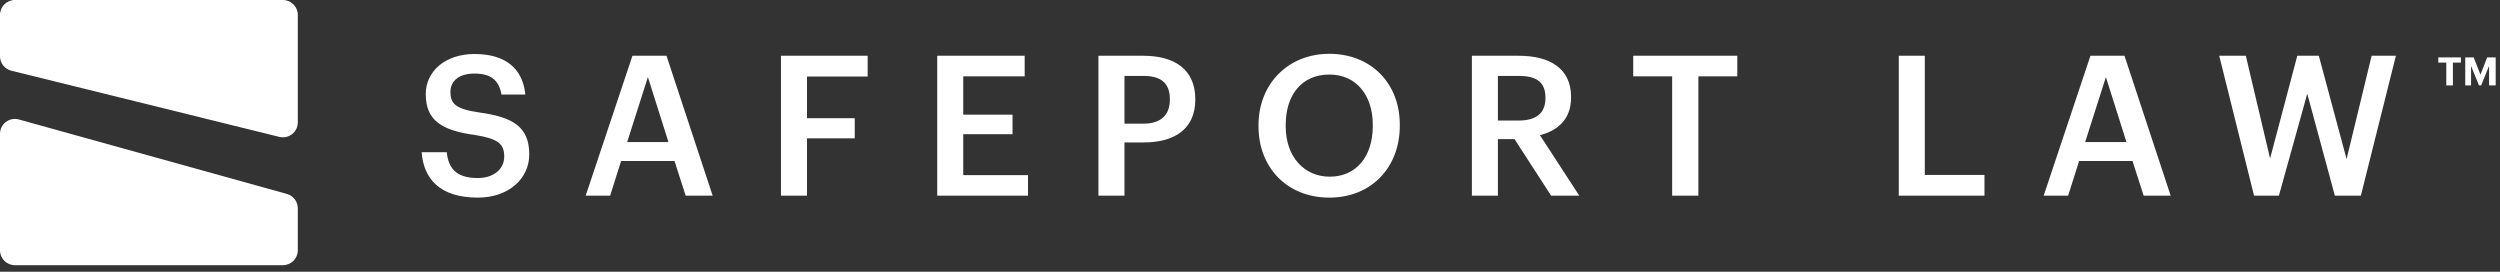 <svg width="230" height="25" viewBox="0 0 230 25" fill="none" xmlns="http://www.w3.org/2000/svg">
<rect x="0" y="0" width="230" height="25" fill="#333333" stroke="none"/>
<path d="M226.802 7.856H227.338V6.064L228.066 7.856H228.266L228.994 6.064V7.856H229.602V5.28H228.818L228.202 6.872L227.578 5.28H226.802V7.856ZM225.058 7.856H225.666V5.76H226.402V5.28H224.322V5.76H225.058V7.856Z" fill="white"/>
<path fill-rule="evenodd" clip-rule="evenodd" d="M1.37 0C0.613 0 0 0.613 0 1.37V5.175C0 5.805 0.43 6.353 1.042 6.505L25.699 12.593C26.563 12.806 27.398 12.153 27.398 11.263V1.37C27.398 0.613 26.784 0 26.028 0H1.37ZM1.37 24.398C0.613 24.398 0 23.784 0 23.028V12.312C0 11.406 0.864 10.75 1.737 10.992L26.394 17.842C26.987 18.007 27.397 18.547 27.397 19.162V23.028C27.397 23.784 26.784 24.398 26.027 24.398H1.37Z" fill="white"/>
<path d="M43.958 18.18C46.802 18.18 48.692 16.434 48.692 14.202C48.692 11.628 47.126 10.764 44.102 10.35C41.87 10.026 41.438 9.504 41.438 8.46C41.438 7.47 42.194 6.768 43.652 6.768C45.128 6.768 45.902 7.344 46.136 8.694H48.332C48.08 6.228 46.424 4.968 43.652 4.968C40.97 4.968 39.17 6.552 39.17 8.658C39.17 11.07 40.628 12.006 43.706 12.42C45.794 12.762 46.388 13.212 46.388 14.4C46.388 15.588 45.38 16.38 43.958 16.38C41.78 16.38 41.258 15.3 41.096 14.004H38.792C38.972 16.434 40.448 18.18 43.958 18.18ZM53.883 18H56.133L57.141 14.814H62.055L63.081 18H65.565L61.317 5.13H58.185L53.883 18ZM59.607 7.092L61.497 13.068H57.699L59.607 7.092ZM71.849 18H74.243V12.726H78.635V10.872H74.243V7.038H79.823V5.13H71.849V18ZM86.224 18H94.576V16.11H88.618V12.348H93.154V10.548H88.618V7.02H94.27V5.13H86.224V18ZM101.056 18H103.45V13.104H105.25C108.004 13.104 109.966 11.898 109.966 9.18V9.108C109.966 6.408 108.076 5.13 105.196 5.13H101.056V18ZM103.45 11.376V6.984H105.196C106.726 6.984 107.626 7.578 107.626 9.108V9.18C107.626 10.602 106.78 11.376 105.196 11.376H103.45ZM122.336 16.254C119.996 16.254 118.286 14.436 118.286 11.628V11.484C118.286 8.712 119.78 6.858 122.3 6.858C124.82 6.858 126.296 8.82 126.296 11.466V11.61C126.296 14.4 124.766 16.254 122.336 16.254ZM122.3 18.18C126.206 18.18 128.78 15.354 128.78 11.592V11.448C128.78 7.668 126.134 4.95 122.3 4.95C118.484 4.95 115.784 7.74 115.784 11.502V11.646C115.784 15.354 118.358 18.18 122.3 18.18ZM135.412 18H137.806V12.798H139.336L142.702 18H145.294L141.676 12.438C143.278 12.024 144.538 10.998 144.538 8.982V8.91C144.538 6.282 142.558 5.13 139.732 5.13H135.412V18ZM137.806 11.088V6.984H139.732C141.262 6.984 142.18 7.488 142.18 8.964V9.036C142.18 10.404 141.334 11.088 139.732 11.088H137.806ZM153.838 18H156.25V7.02H159.832V5.13H150.256V7.02H153.838V18ZM174.687 18H182.571V16.092H177.081V5.13H174.687V18ZM188.019 18H190.269L191.277 14.814H196.191L197.217 18H199.701L195.453 5.13H192.321L188.019 18ZM193.743 7.092L195.633 13.068H191.835L193.743 7.092ZM207.372 18H209.658L212.268 8.622L214.806 18H217.2L220.422 5.13H218.19L215.886 14.634L213.33 5.13H211.35L208.848 14.58L206.616 5.13H204.168L207.372 18Z" fill="white"/>
</svg>
